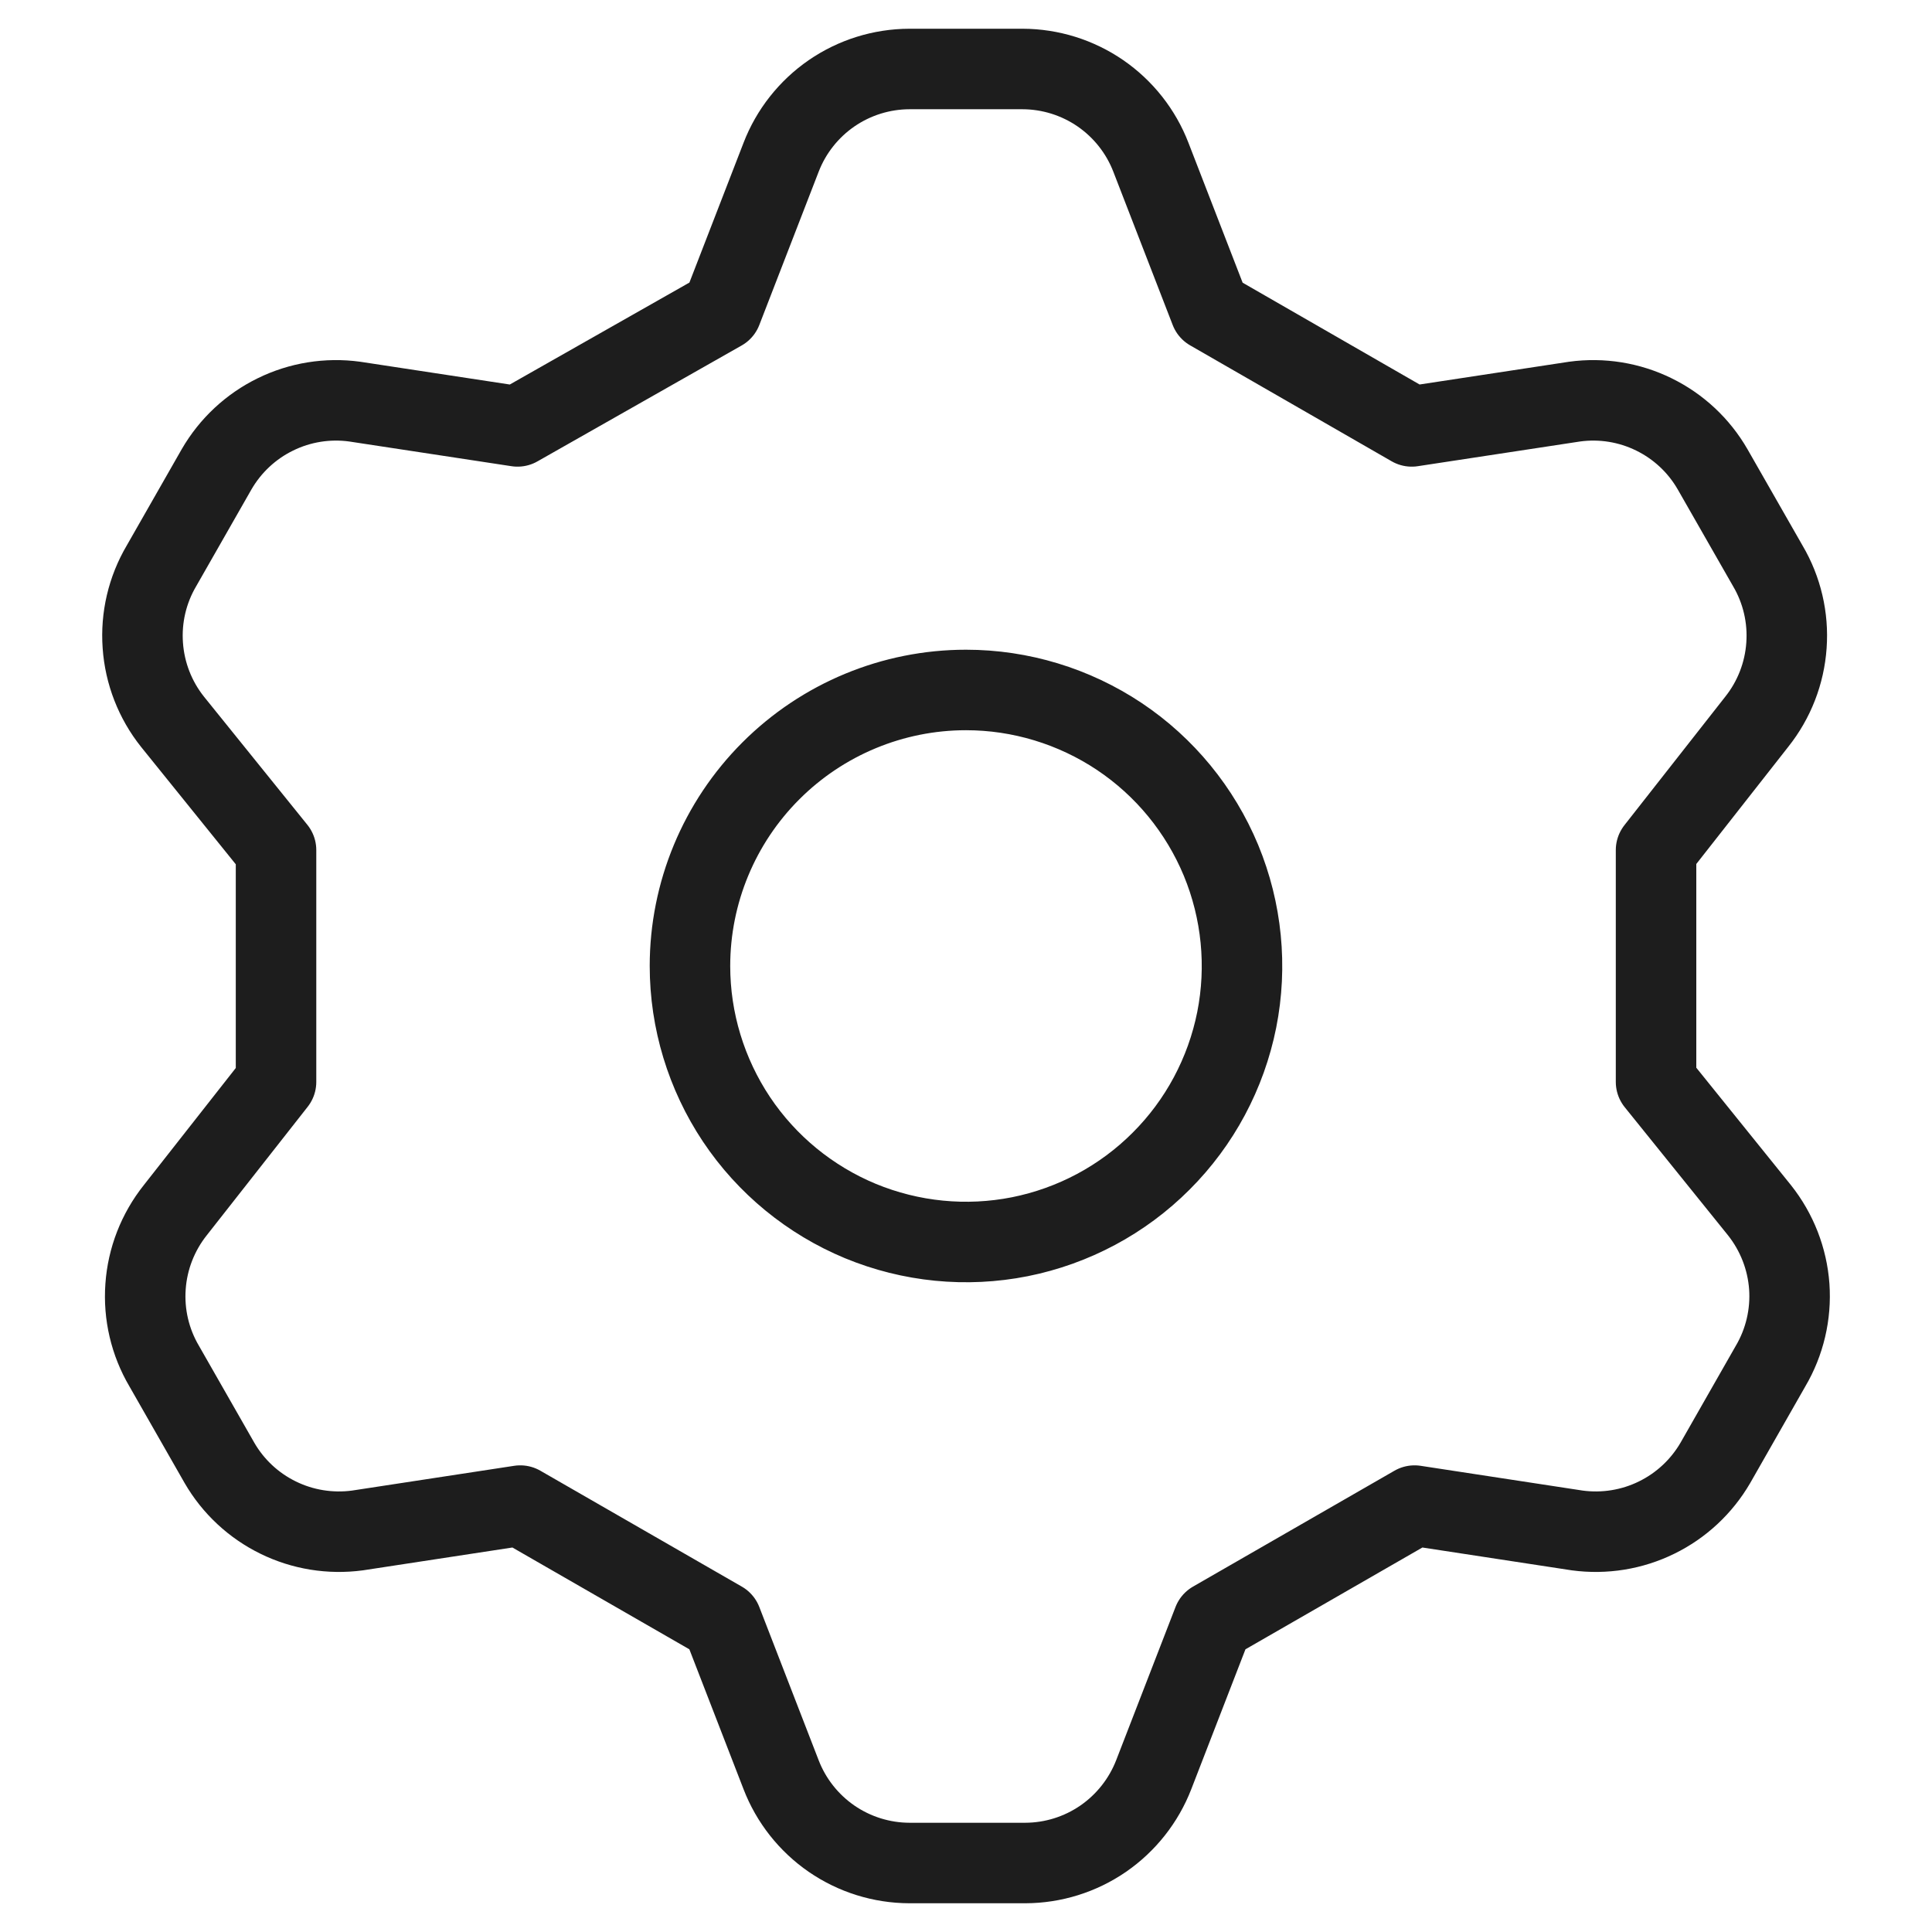 <svg width="24" height="24" viewBox="0 0 24 24" fill="none" xmlns="http://www.w3.org/2000/svg">
<path d="M8.966 3.857L9.703 1.954C9.827 1.632 10.046 1.355 10.33 1.159C10.615 0.963 10.952 0.858 11.297 0.857H12.703C13.048 0.858 13.385 0.963 13.67 1.159C13.954 1.355 14.173 1.632 14.297 1.954L15.034 3.857L17.537 5.297L19.56 4.989C19.897 4.943 20.24 4.998 20.545 5.148C20.85 5.297 21.104 5.534 21.274 5.829L21.96 7.029C22.136 7.327 22.217 7.673 22.192 8.018C22.168 8.364 22.039 8.695 21.823 8.966L20.572 10.56V13.44L21.857 15.034C22.073 15.306 22.202 15.636 22.227 15.982C22.251 16.327 22.17 16.673 21.994 16.971L21.309 18.172C21.138 18.466 20.884 18.703 20.579 18.852C20.274 19.002 19.931 19.057 19.594 19.012L17.572 18.703L15.069 20.143L14.332 22.046C14.207 22.368 13.988 22.645 13.704 22.841C13.419 23.037 13.082 23.142 12.737 23.143H11.297C10.952 23.142 10.615 23.037 10.33 22.841C10.046 22.645 9.827 22.368 9.703 22.046L8.966 20.143L6.463 18.703L4.44 19.012C4.103 19.057 3.76 19.002 3.455 18.852C3.15 18.703 2.896 18.466 2.726 18.172L2.04 16.971C1.864 16.673 1.783 16.327 1.808 15.982C1.832 15.636 1.961 15.306 2.177 15.034L3.429 13.44V10.56L2.143 8.966C1.927 8.695 1.798 8.364 1.774 8.018C1.749 7.673 1.83 7.327 2.006 7.029L2.691 5.829C2.862 5.534 3.116 5.297 3.421 5.148C3.726 4.998 4.069 4.943 4.406 4.989L6.429 5.297L8.966 3.857ZM8.571 12C8.571 12.678 8.773 13.341 9.149 13.905C9.526 14.469 10.062 14.908 10.688 15.168C11.315 15.427 12.004 15.495 12.669 15.363C13.334 15.23 13.945 14.904 14.424 14.424C14.904 13.945 15.23 13.334 15.363 12.669C15.495 12.004 15.427 11.315 15.168 10.688C14.908 10.062 14.469 9.526 13.905 9.149C13.341 8.773 12.678 8.571 12 8.571C11.091 8.571 10.219 8.933 9.576 9.576C8.933 10.219 8.571 11.091 8.571 12V12Z" stroke="#1D1D1D" stroke-linecap="round" stroke-linejoin="round"/>
</svg>
